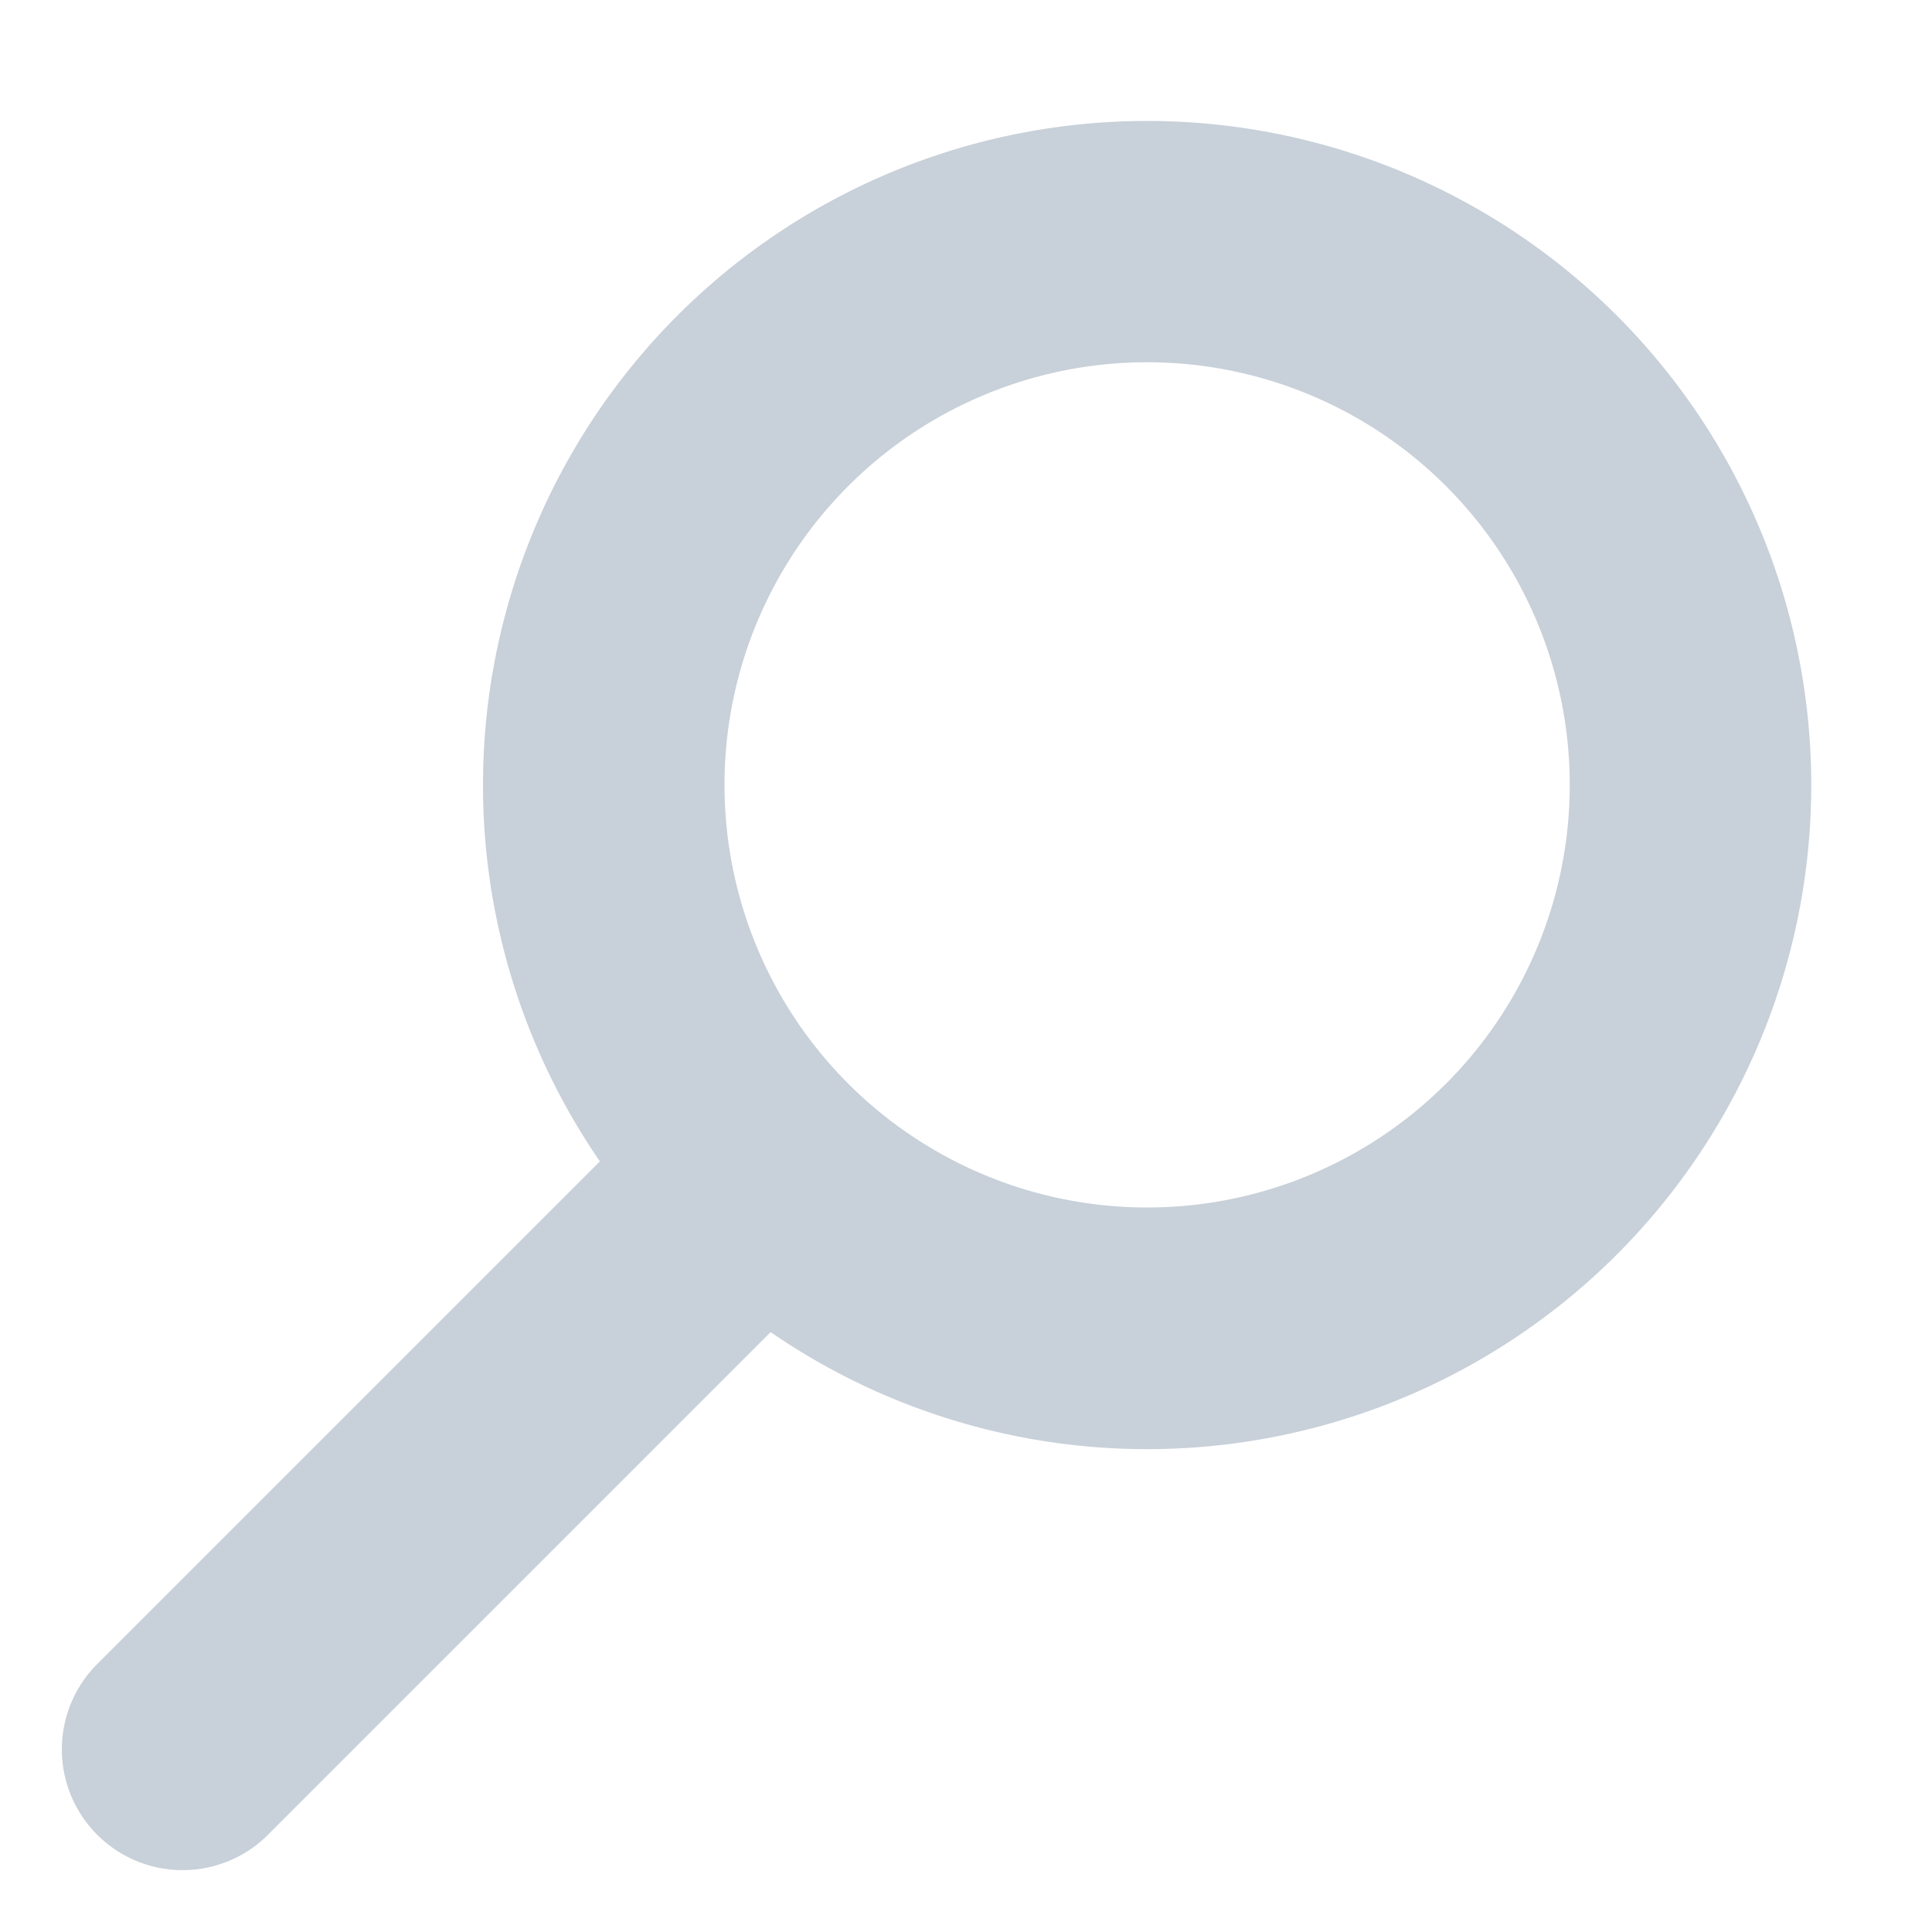 <svg width="16" height="16" viewBox="0 0 16 16" fill="none" xmlns="http://www.w3.org/2000/svg"><path fill-rule="evenodd" clip-rule="evenodd" d="M15 6.5a5.5 5.5 0 0 1-8.618 4.532l-4.175 4.175a1 1 0 0 1-1.414-1.414l4.175-4.175A5.5 5.5 0 1 1 15 6.5zm-2 0a3.5 3.5 0 1 1-7 0 3.5 3.5 0 0 1 7 0z" fill="#C8D0D9"/></svg>